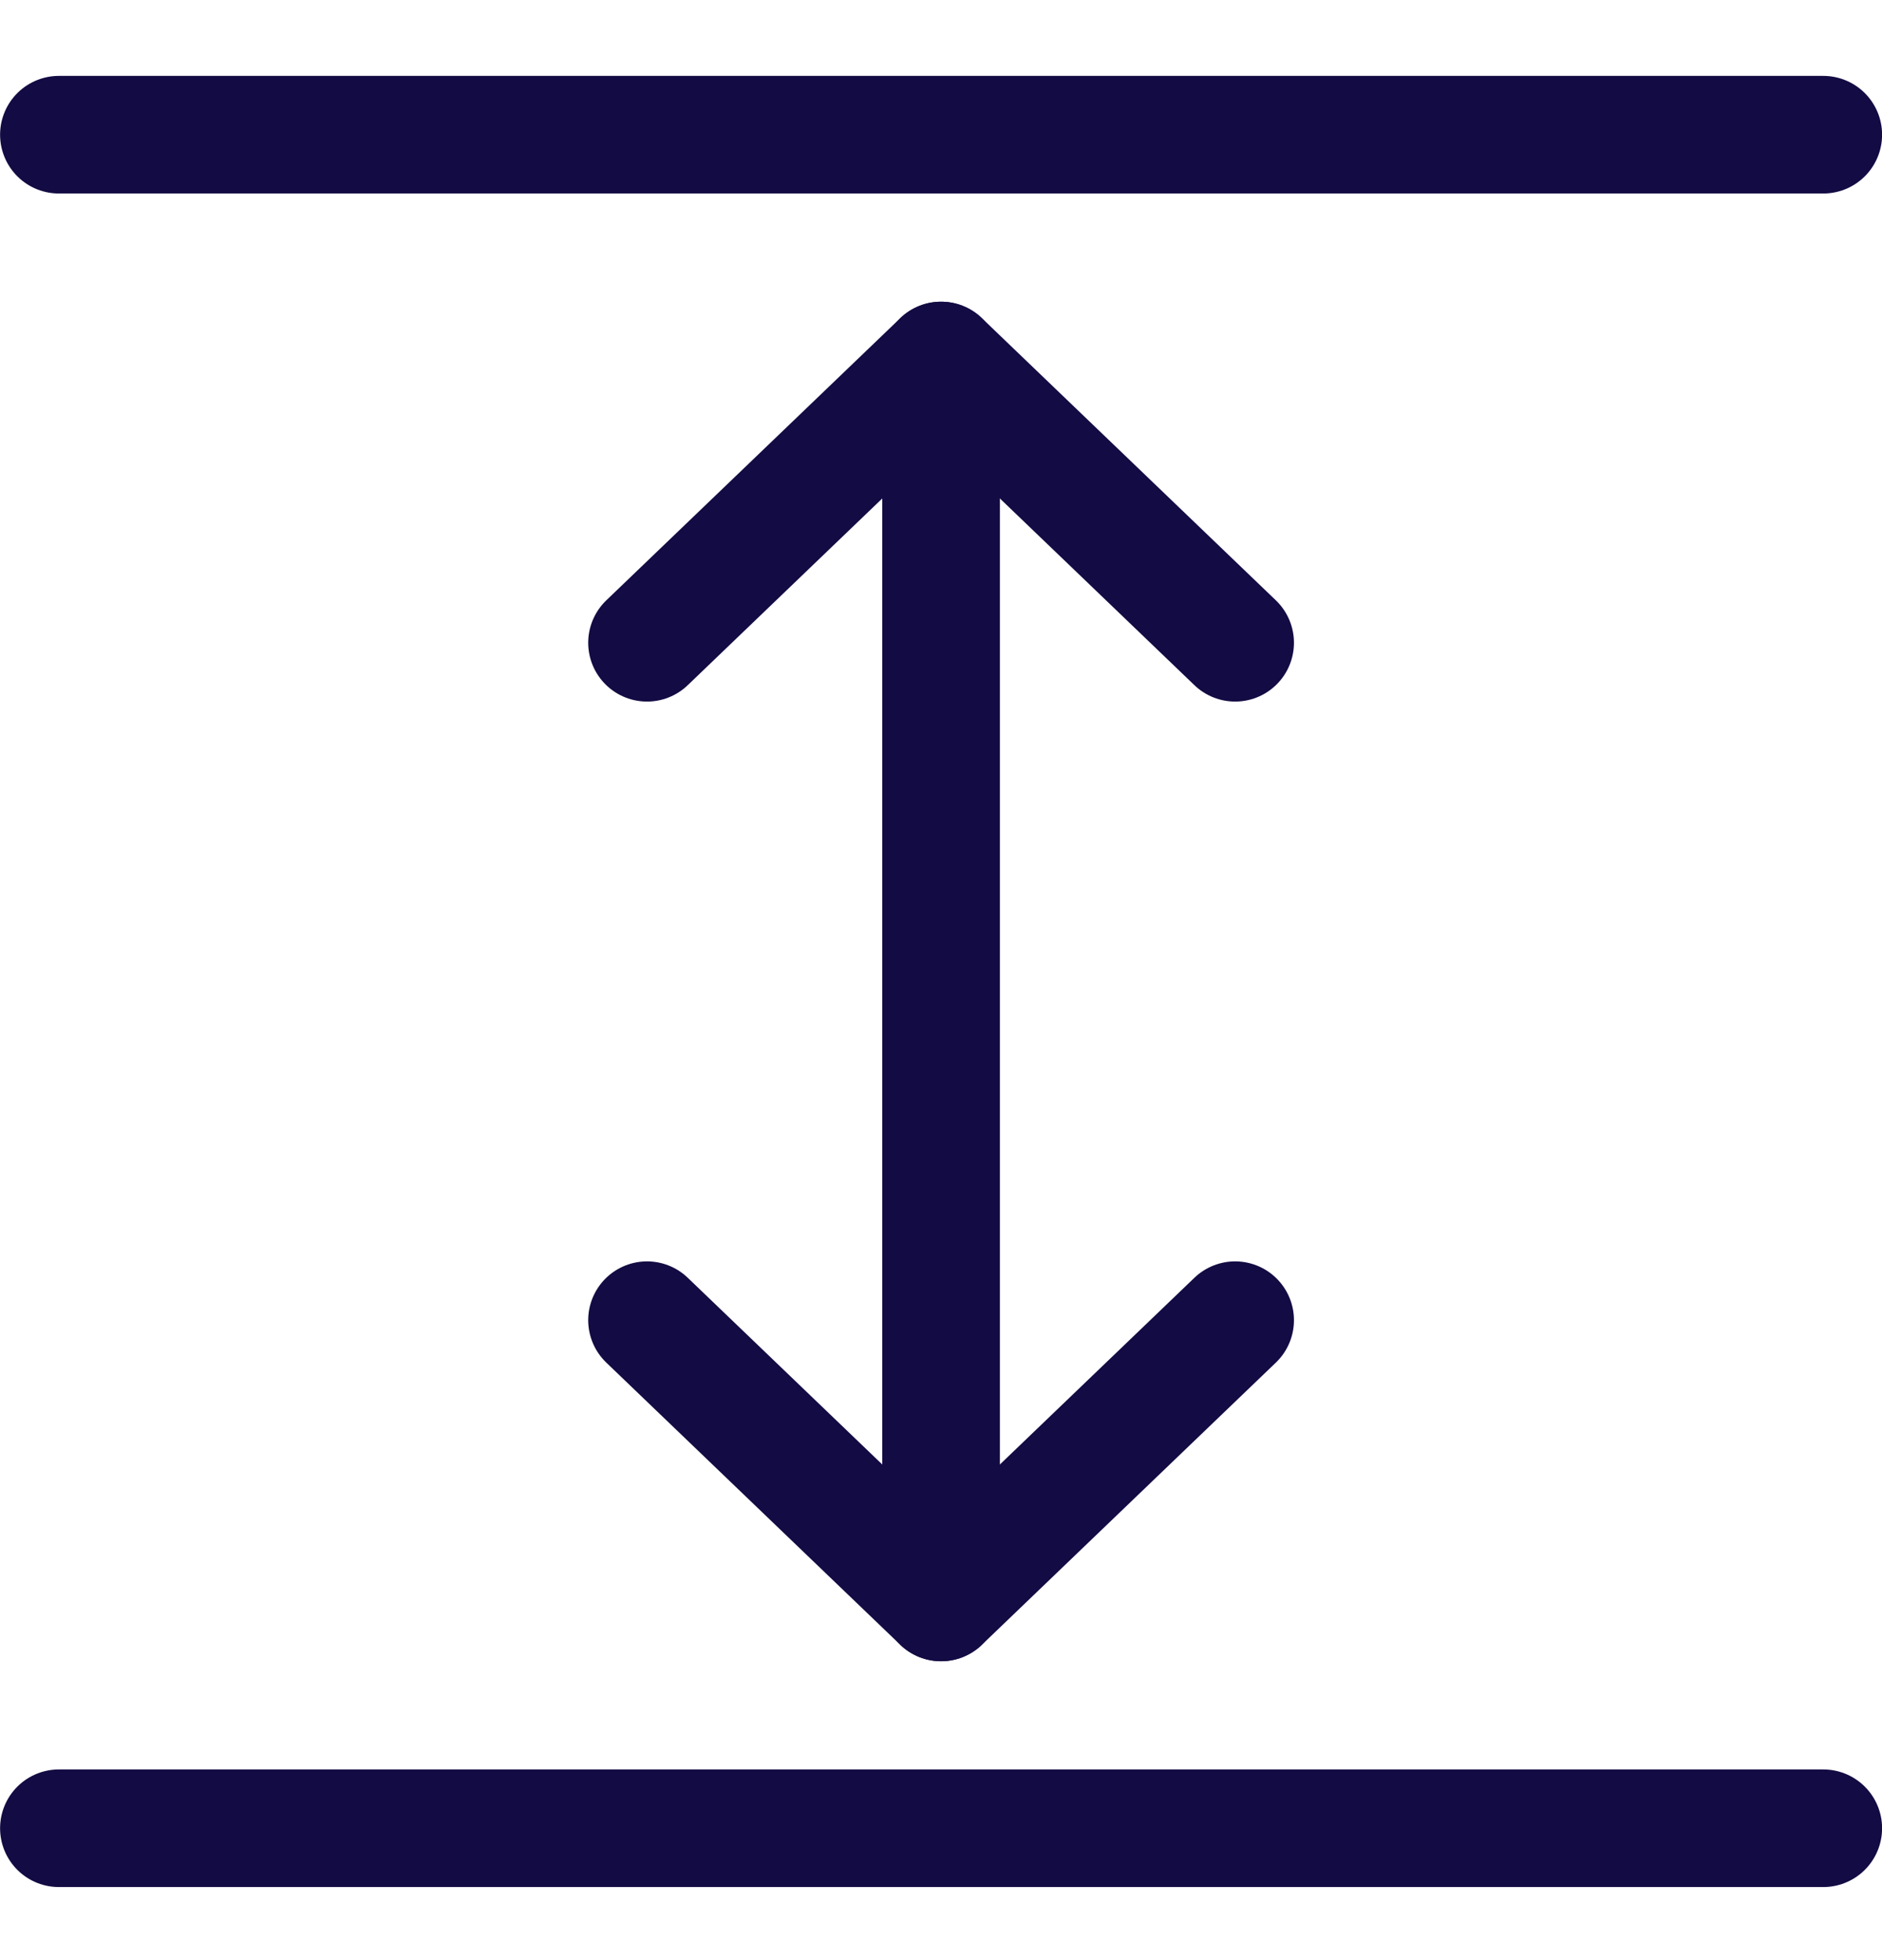 <svg width="24" height="25" viewBox="0 0 24 25" fill="none" xmlns="http://www.w3.org/2000/svg">
<path d="M12.001 4.598V20.438" stroke="#130B43" stroke-width="1.5" stroke-linecap="round" stroke-linejoin="round"/>
<path d="M15.751 8.198L12.001 4.598L8.251 8.198" stroke="#130B43" stroke-width="1.5" stroke-linecap="round" stroke-linejoin="round"/>
<path d="M15.751 16.838L12.001 20.438L8.251 16.838" stroke="#130B43" stroke-width="1.5" stroke-linecap="round" stroke-linejoin="round"/>
<path d="M23.251 1.718H0.751" stroke="#130B43" stroke-width="1.5" stroke-linecap="round" stroke-linejoin="round"/>
<path d="M23.251 23.318H0.751" stroke="#130B43" stroke-width="1.5" stroke-linecap="round" stroke-linejoin="round"/>
</svg>

